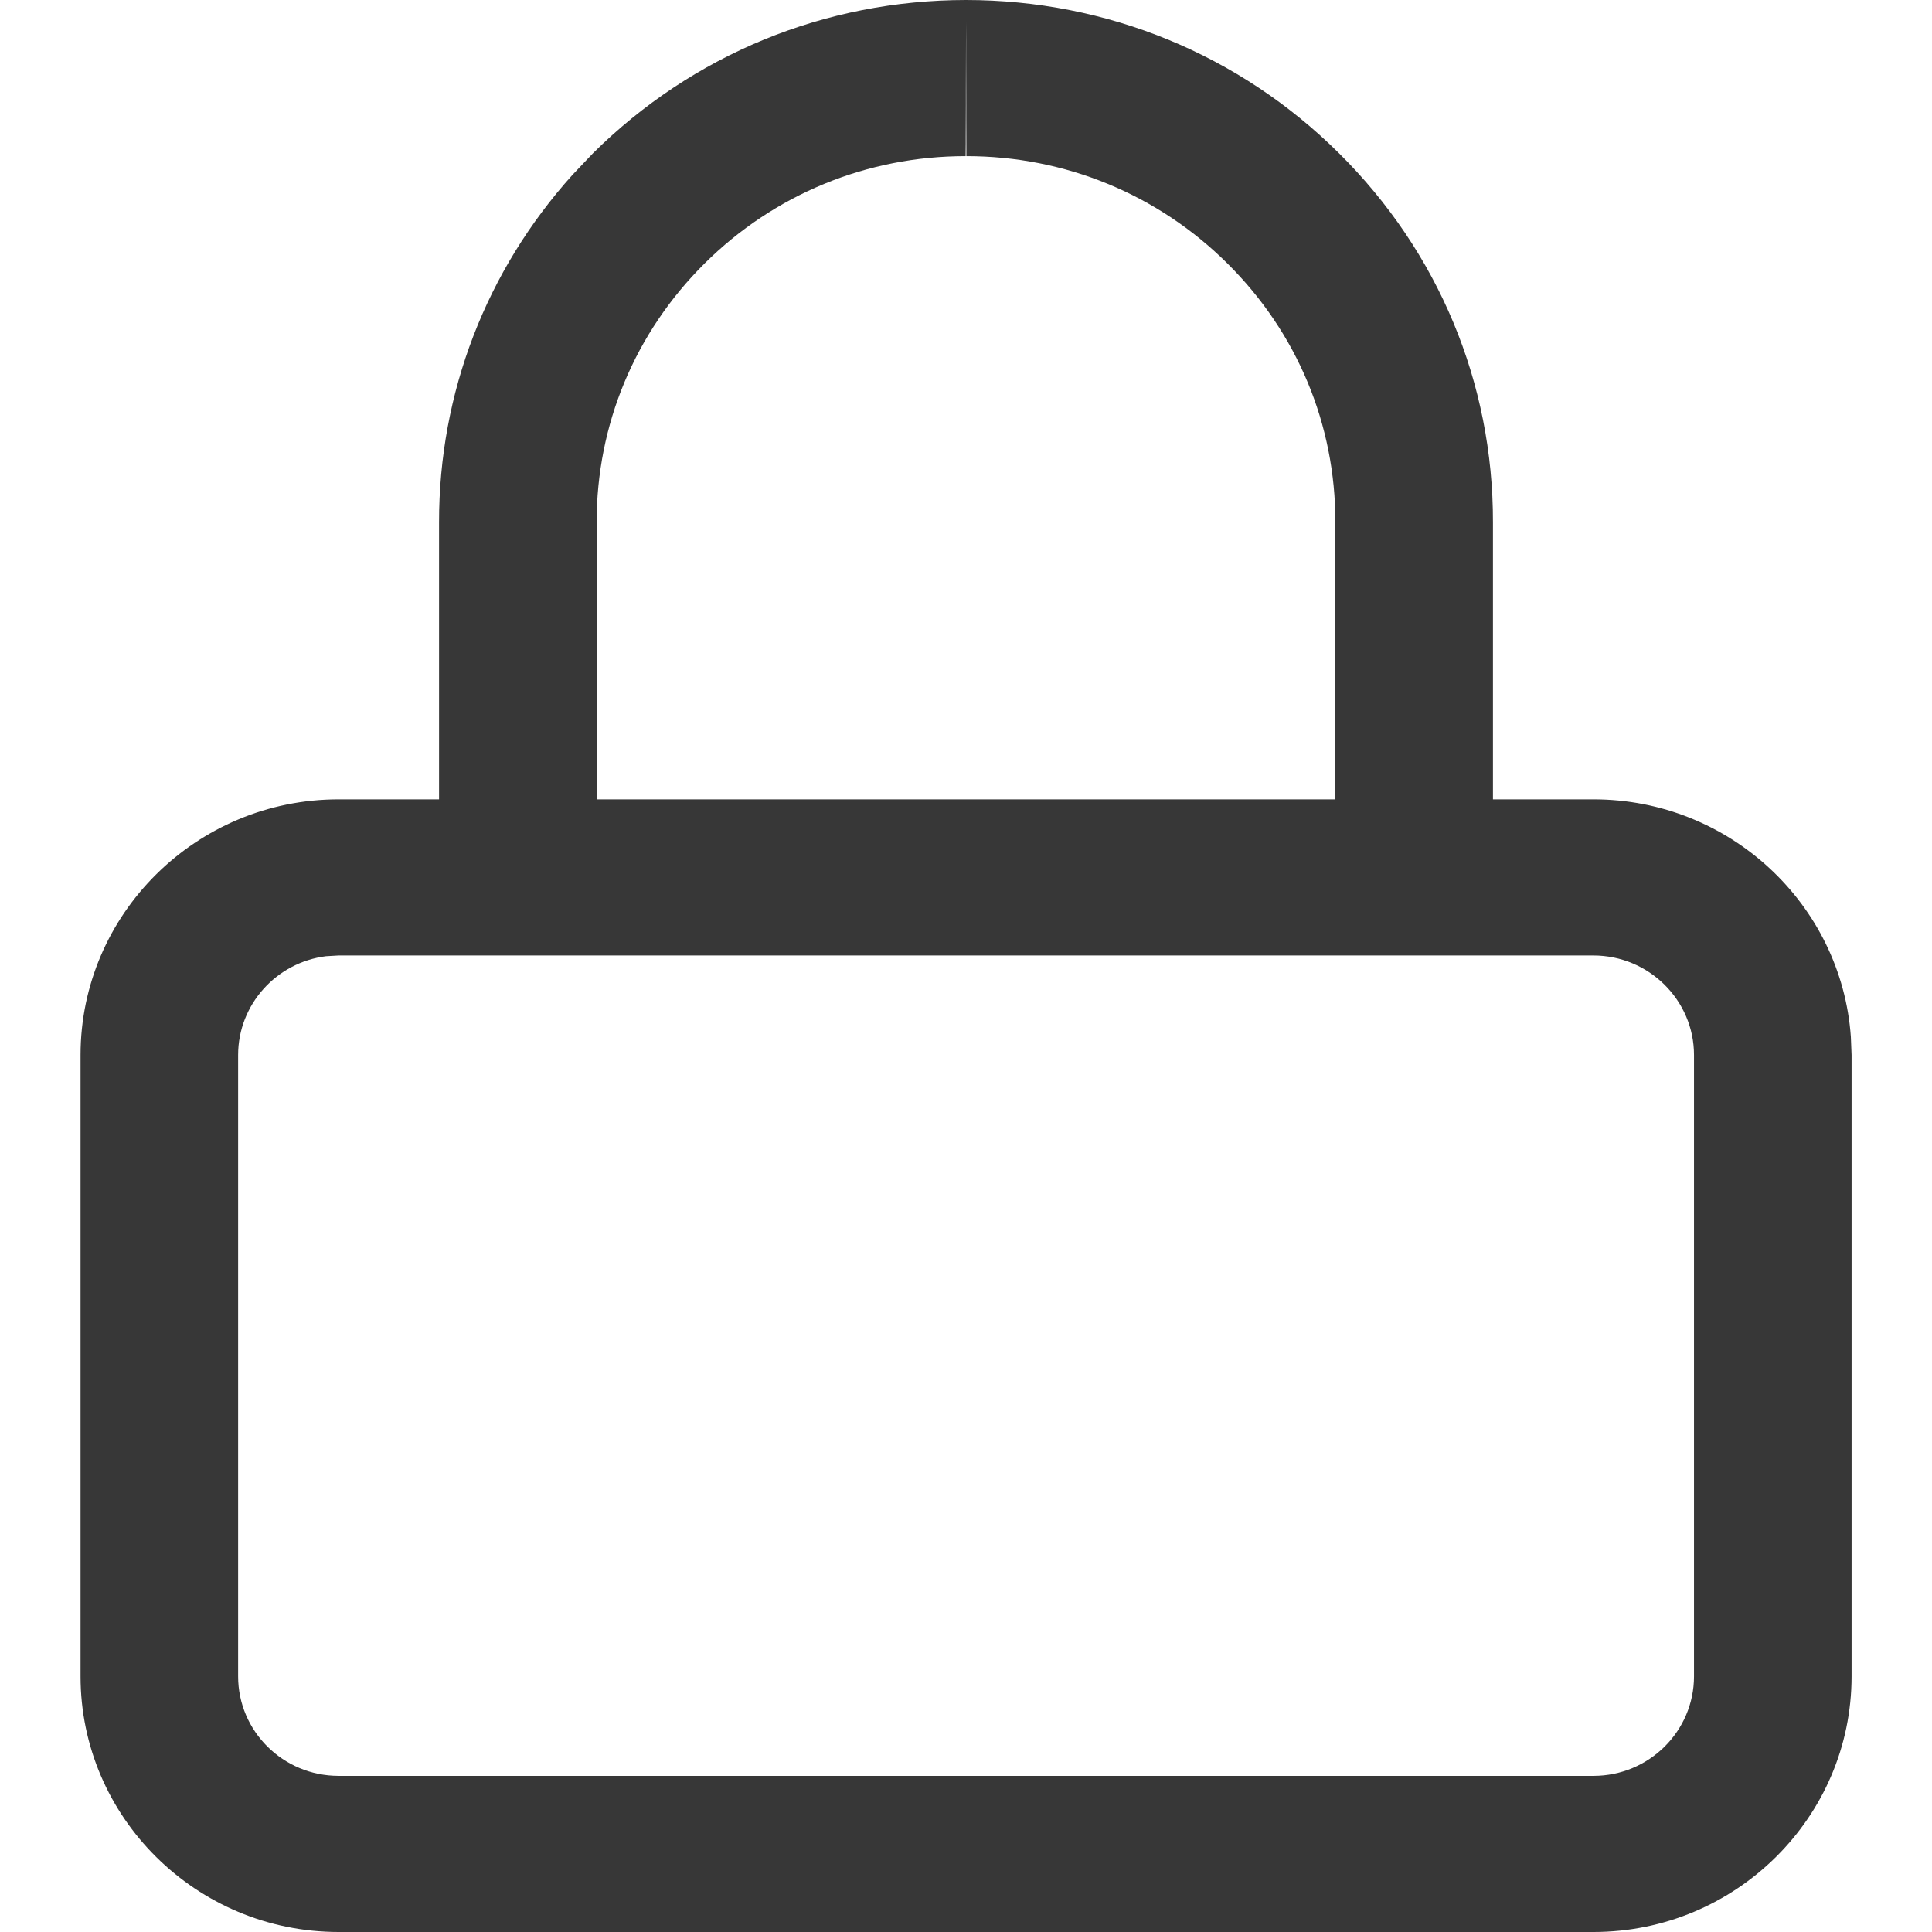 <?xml version="1.0" encoding="UTF-8"?>
<svg width="16px" height="16px" viewBox="0 0 16 16" version="1.1" xmlns="http://www.w3.org/2000/svg" xmlns:xlink="http://www.w3.org/1999/xlink">
    <title>3DD5CA64-5B91-49DD-B888-807143CE54DA@1.5x</title>
    <defs>
        <path d="M7.333,0 C8.503,0.001 9.599,0.452 10.422,1.269 C11.246,2.086 11.699,3.172 11.697,4.326 L11.697,6.62 L12.53,6.62 C13.657,6.62 14.583,7.489 14.661,8.586 L14.667,8.737 L14.667,13.883 C14.667,15.05 13.708,16 12.53,16 L12.53,16 L2.137,16 C0.959,16 0,15.05 0,13.883 L0,13.883 L0,8.737 C0,7.57 0.959,6.62 2.137,6.62 L2.137,6.62 L2.969,6.62 L2.969,4.326 C2.968,3.255 3.359,2.242 4.074,1.448 L4.244,1.269 C5.068,0.452 6.163,0.001 7.333,0 L7.333,0 Z M12.529,7.913 L2.137,7.913 L2.033,7.919 C1.623,7.97 1.305,8.318 1.305,8.737 L1.305,8.737 L1.305,13.883 C1.305,14.338 1.678,14.707 2.137,14.707 L2.137,14.707 L12.53,14.707 C12.988,14.707 13.362,14.338 13.362,13.883 L13.362,13.883 L13.362,8.737 C13.362,8.283 12.988,7.913 12.529,7.913 L12.529,7.913 Z M7.333,0.178 C7.333,0.235 7.333,0.29 7.333,0.343 L7.332,0.758 C7.332,0.798 7.332,0.835 7.332,0.871 L7.331,1.128 C7.331,1.15 7.331,1.17 7.331,1.187 L7.33,1.293 C6.513,1.293 5.745,1.609 5.168,2.182 C4.591,2.755 4.274,3.516 4.274,4.325 L4.274,4.325 L4.274,6.62 L10.392,6.62 L10.392,4.325 C10.393,3.516 10.076,2.755 9.498,2.182 C8.921,1.609 8.153,1.293 7.336,1.293 L7.336,1.266 C7.336,1.257 7.336,1.246 7.336,1.233 L7.335,0.969 C7.335,0.939 7.335,0.906 7.335,0.871 L7.334,0.495 C7.334,0.446 7.334,0.396 7.334,0.343 Z" id="path-1"></path>
    </defs>
    <g id="Design" stroke="none" stroke-width="1" fill="none" fill-rule="evenodd">
        <g id="17_VirtualLearn_Menu_settings" transform="translate(-24, -239)">
            <g id="privacy-policy" transform="translate(24.667, 237)">
                <g id="icn_privacy-policy" transform="translate(0, 2)">
                    <mask id="mask-2" fill="white">
                        <use xlink:href="#path-1"></use>
                    </mask>
                    <use id="Combined-Shape" fill="#373737" fill-rule="nonzero" xlink:href="#path-1"></use>
                </g>
            </g>
        </g>
    </g>
</svg>